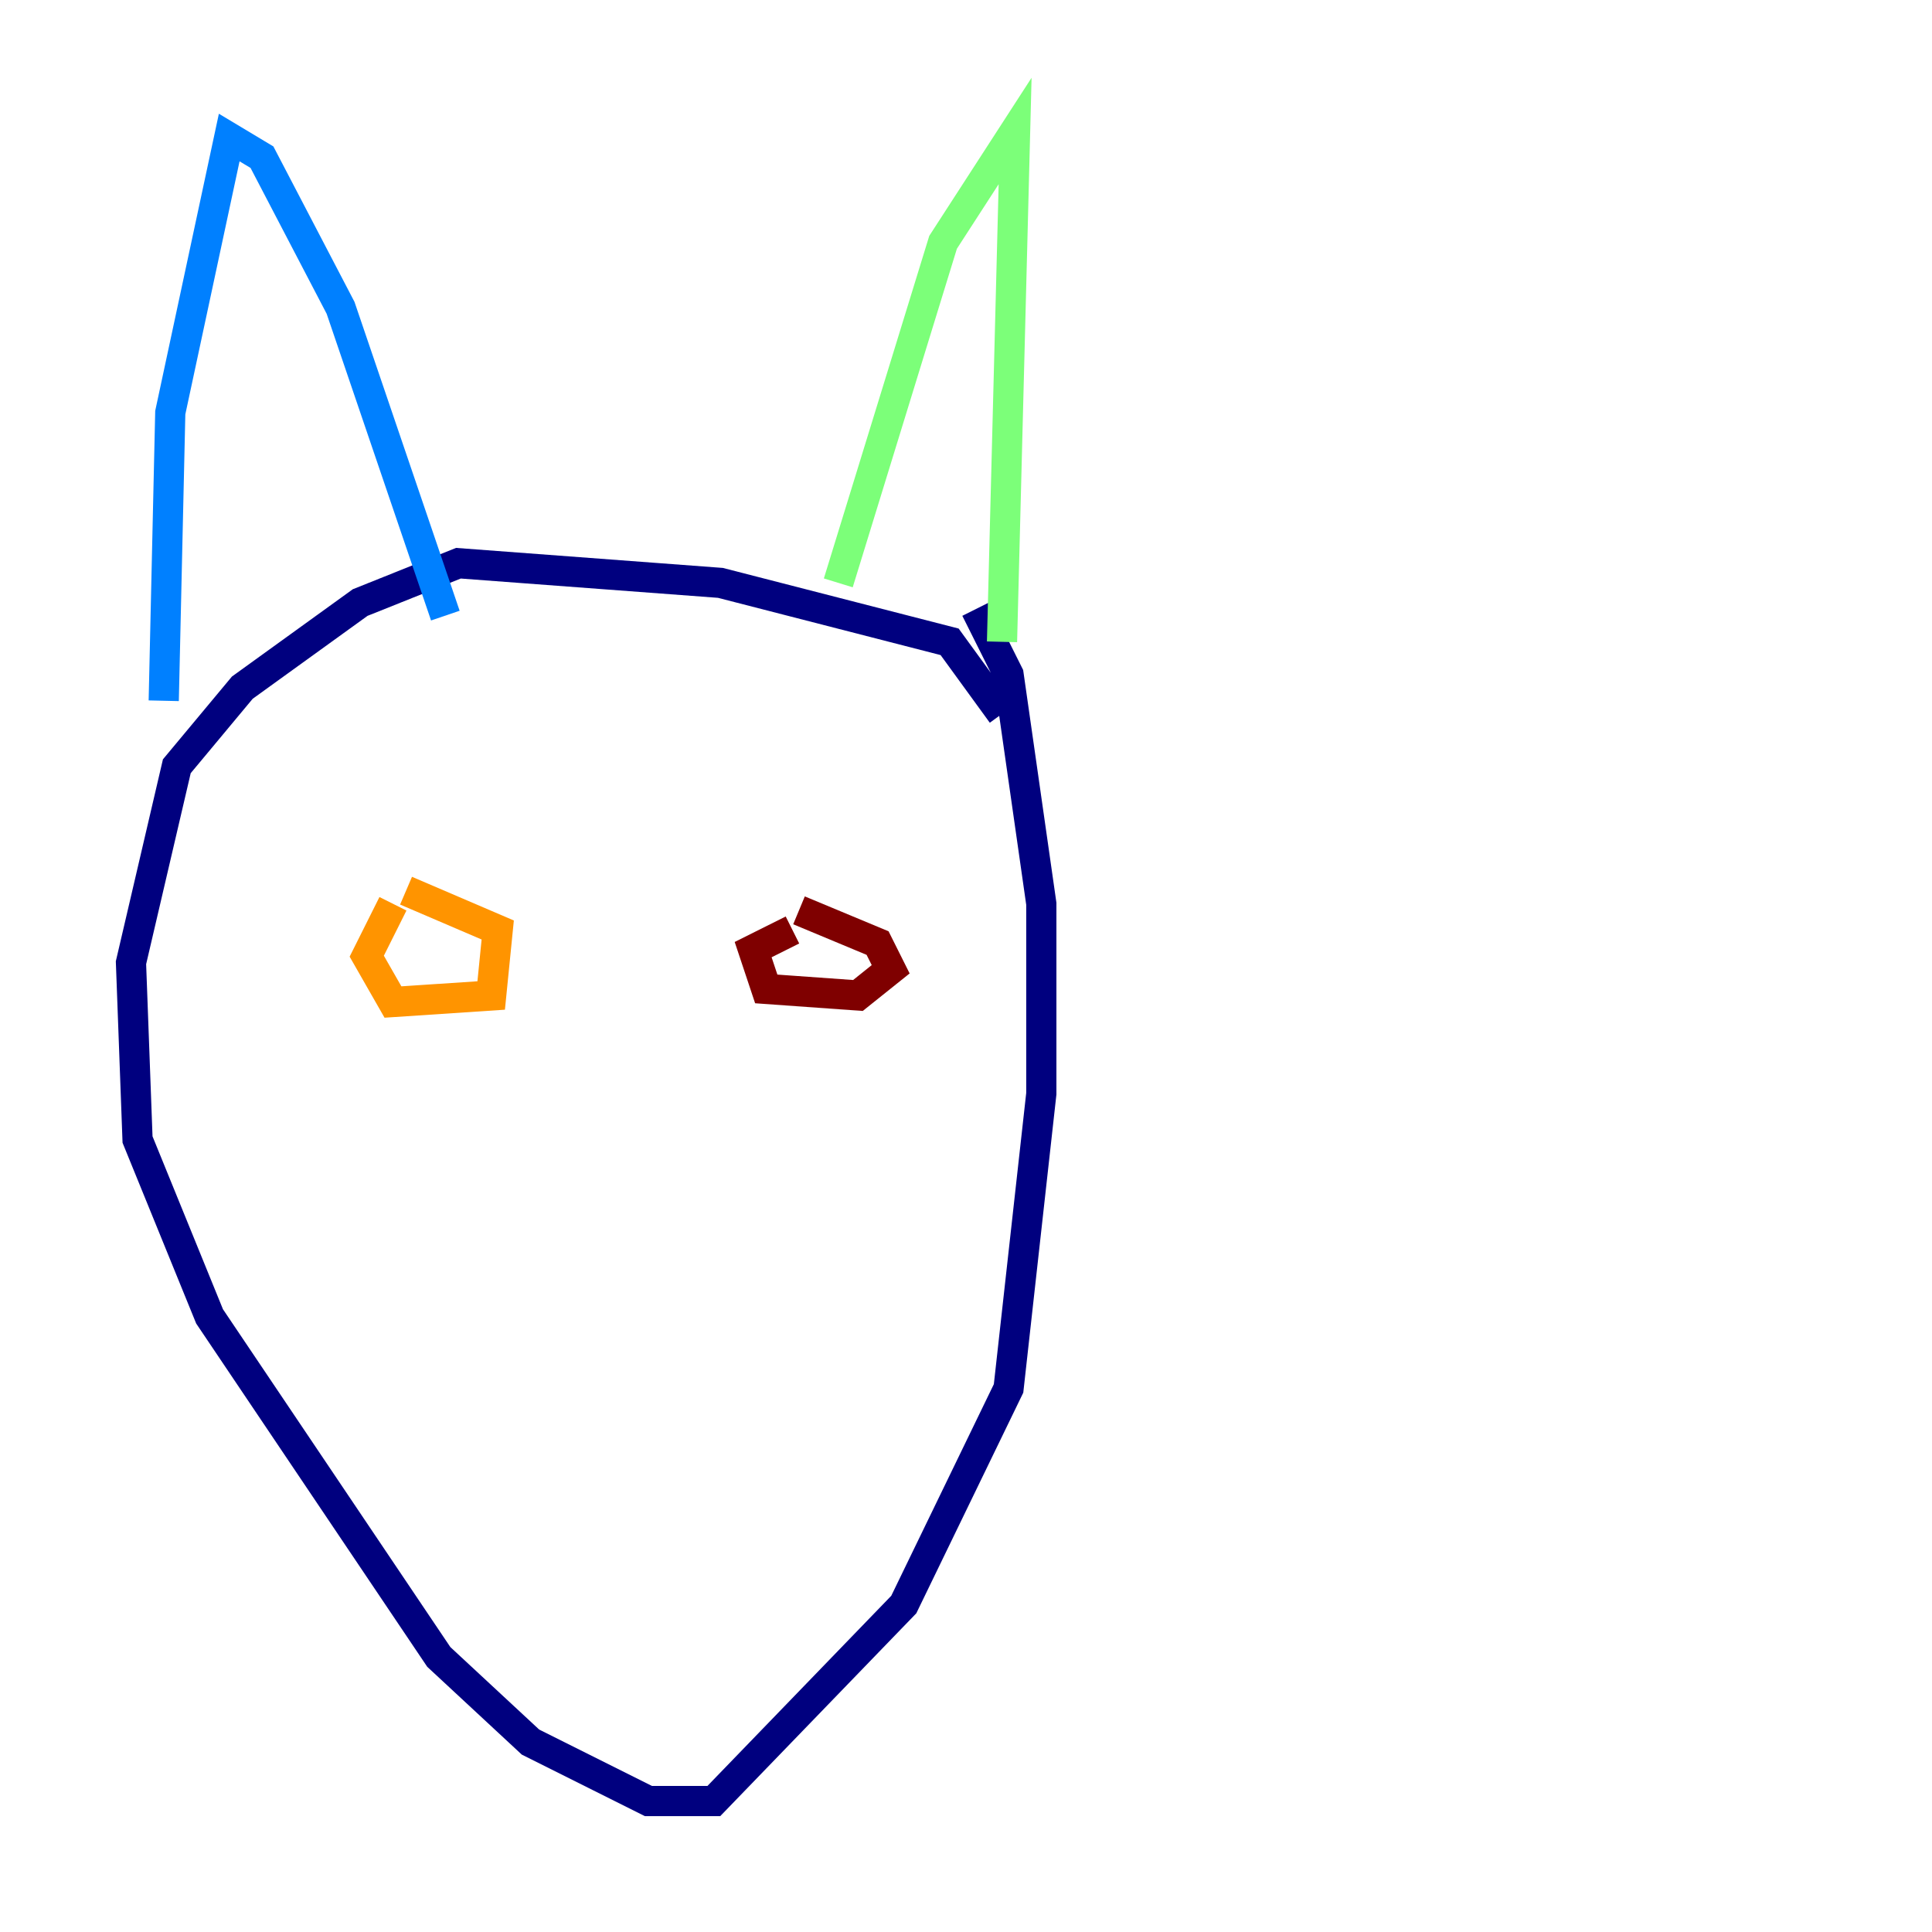 <?xml version="1.0" encoding="utf-8" ?>
<svg baseProfile="tiny" height="128" version="1.2" viewBox="0,0,128,128" width="128" xmlns="http://www.w3.org/2000/svg" xmlns:ev="http://www.w3.org/2001/xml-events" xmlns:xlink="http://www.w3.org/1999/xlink"><defs /><polyline fill="none" points="66.386,47.295 62.915,42.522 47.729,38.617 30.373,37.315 23.864,39.919 16.054,45.559 11.715,50.766 8.678,63.783 9.112,75.498 13.885,87.214 29.071,109.776 35.146,115.417 42.956,119.322 47.295,119.322 59.878,106.305 66.82,91.986 68.99,72.461 68.99,59.878 66.82,44.691 64.651,40.352" stroke="#00007f" stroke-width="2" /><polyline fill="none" points="10.848,46.427 11.281,27.336 15.186,9.112 17.356,10.414 22.563,20.393 29.505,40.786" stroke="#0080ff" stroke-width="2" /><polyline fill="none" points="55.539,38.617 62.481,16.054 67.254,8.678 66.386,42.522" stroke="#7cff79" stroke-width="2" /><polyline fill="none" points="26.034,59.878 24.298,63.349 26.034,66.386 32.542,65.953 32.976,61.614 26.902,59.01" stroke="#ff9400" stroke-width="2" /><polyline fill="none" points="52.502,61.614 49.898,62.915 50.766,65.519 56.841,65.953 59.01,64.217 58.142,62.481 52.936,60.312" stroke="#7f0000" stroke-width="2" /></svg>